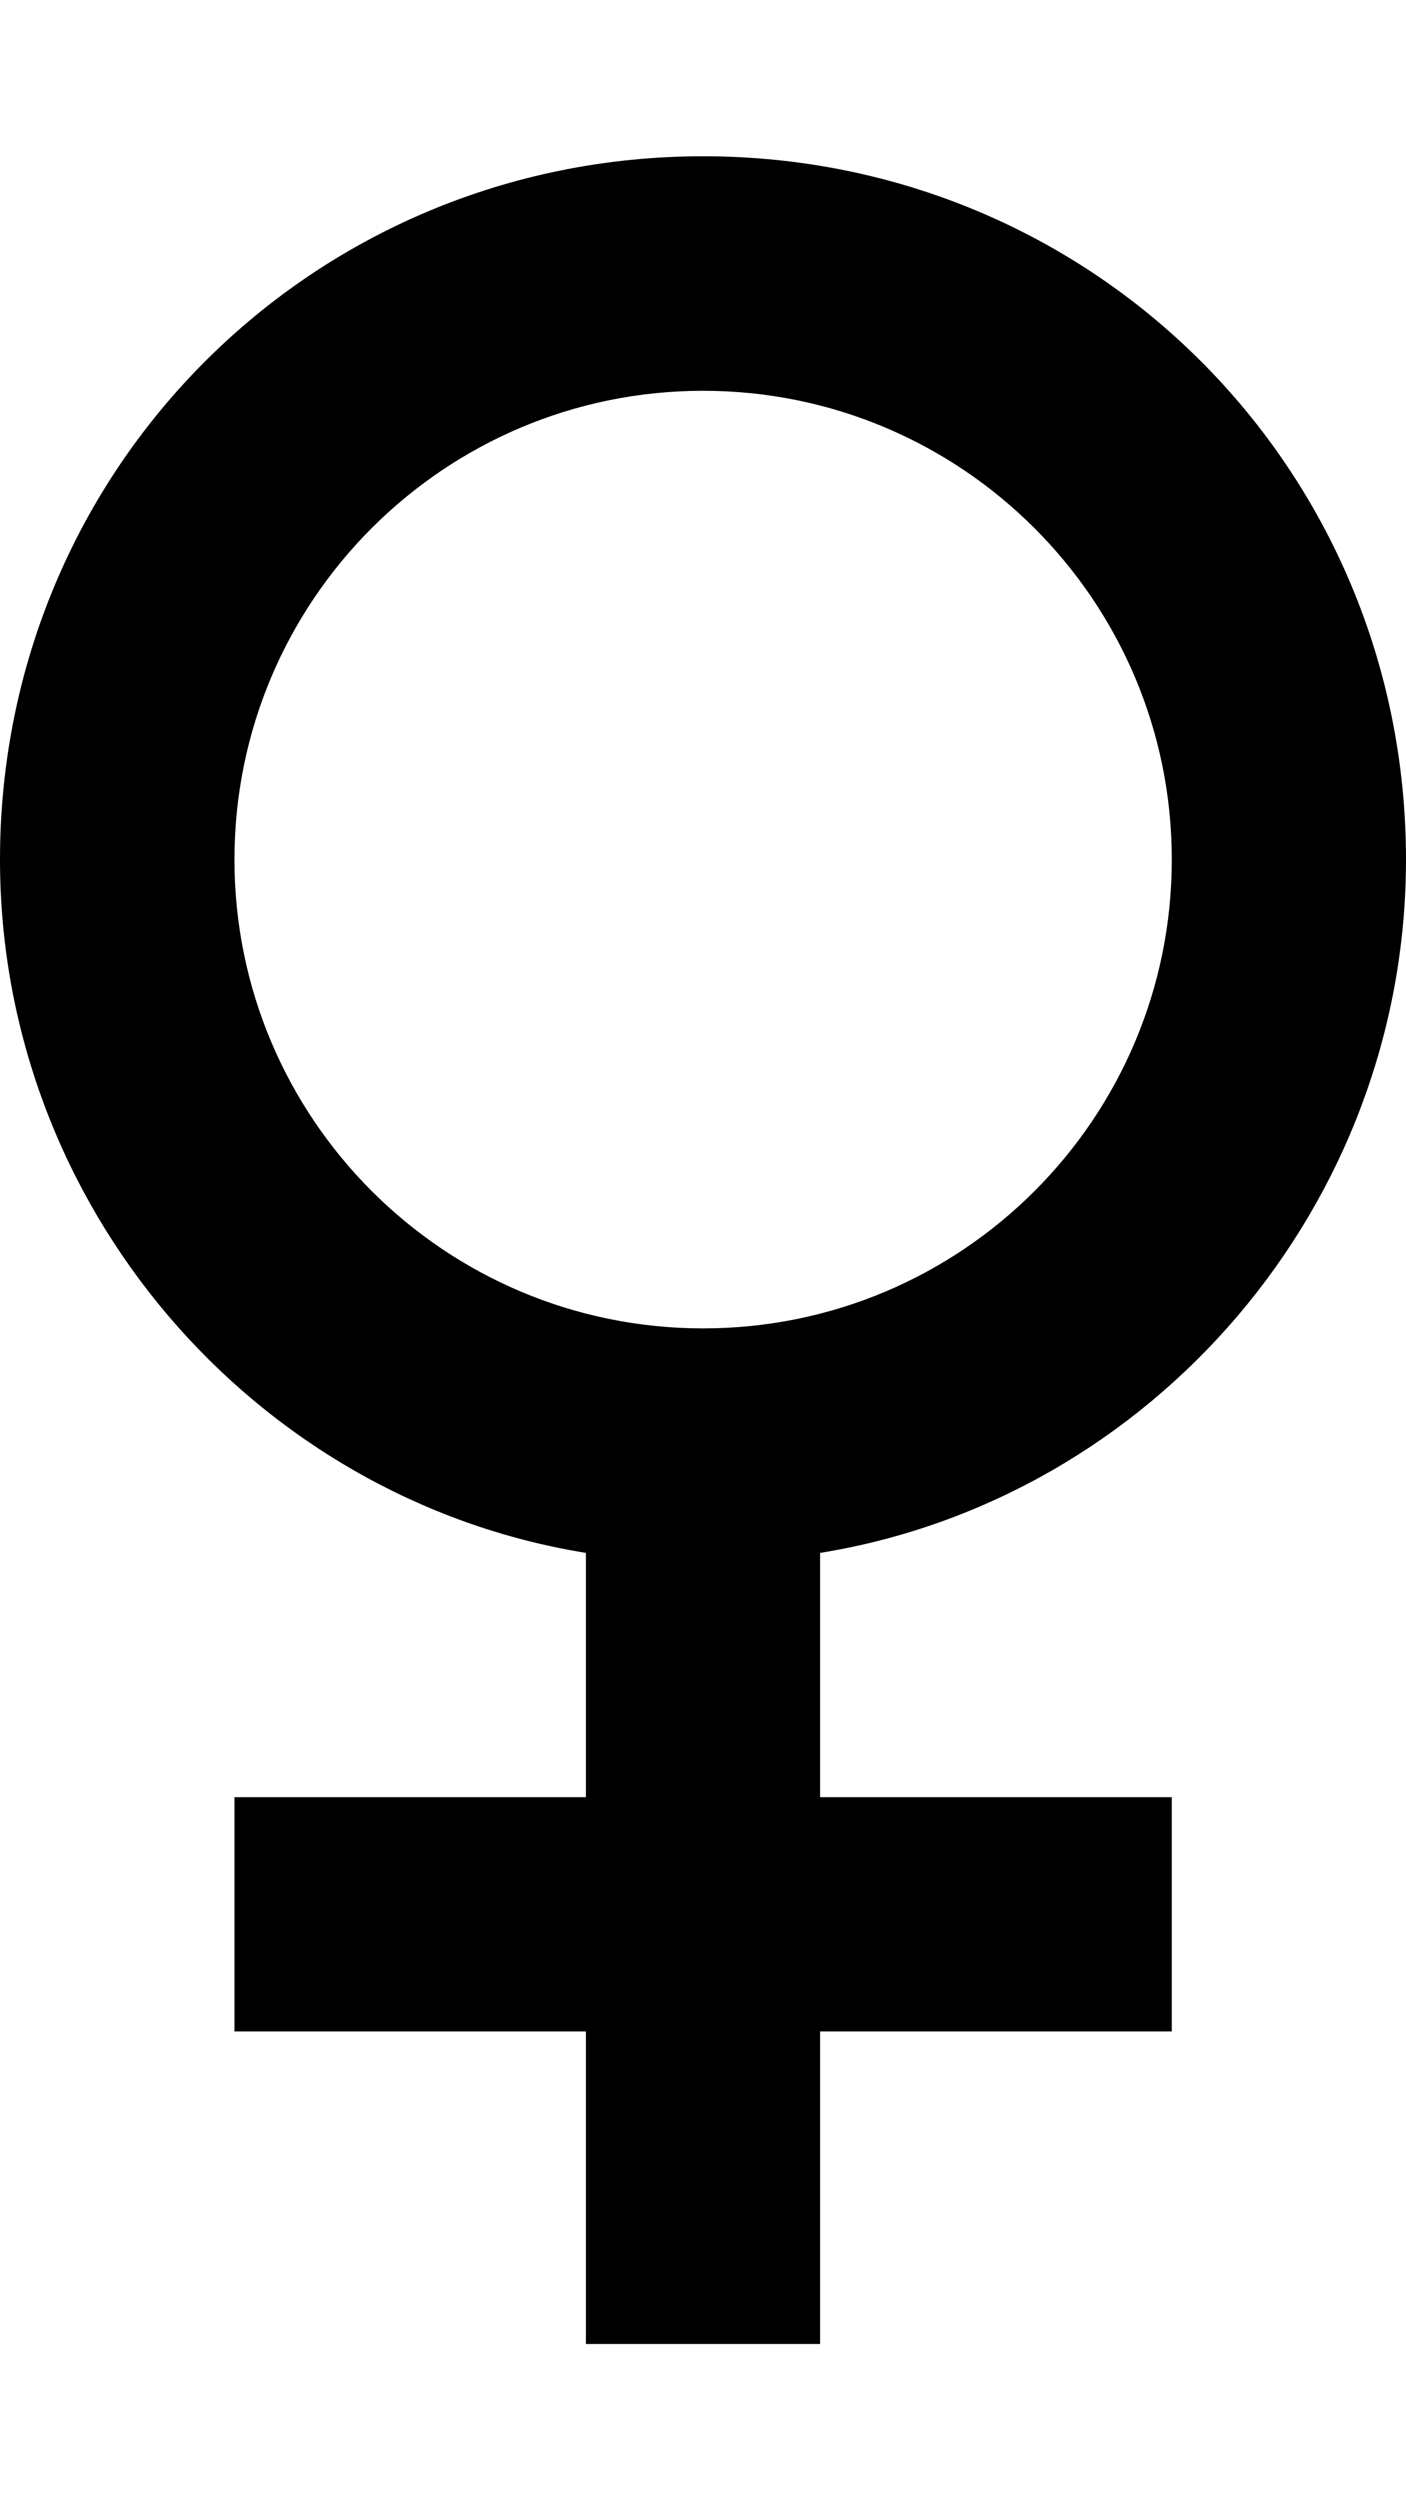 <svg height="1000" width="562.5" xmlns="http://www.w3.org/2000/svg"><path d="M562.5 343.8c0 138.6 -101.6 255.8 -234.4 277.3v97.7h140.7v93.7H328.1v125h-93.7v-125H93.8v-93.7h140.6v-97.7C101.6 599.6 0 482.4 0 343.8 0 187.5 125 62.5 281.3 62.5s281.2 125 281.2 281.3zm-468.7 0c0 103.5 83.9 187.5 187.5 187.5s187.5 -84 187.5 -187.5S384.8 156.3 281.3 156.3 93.8 240.2 93.8 343.8z"/></svg>